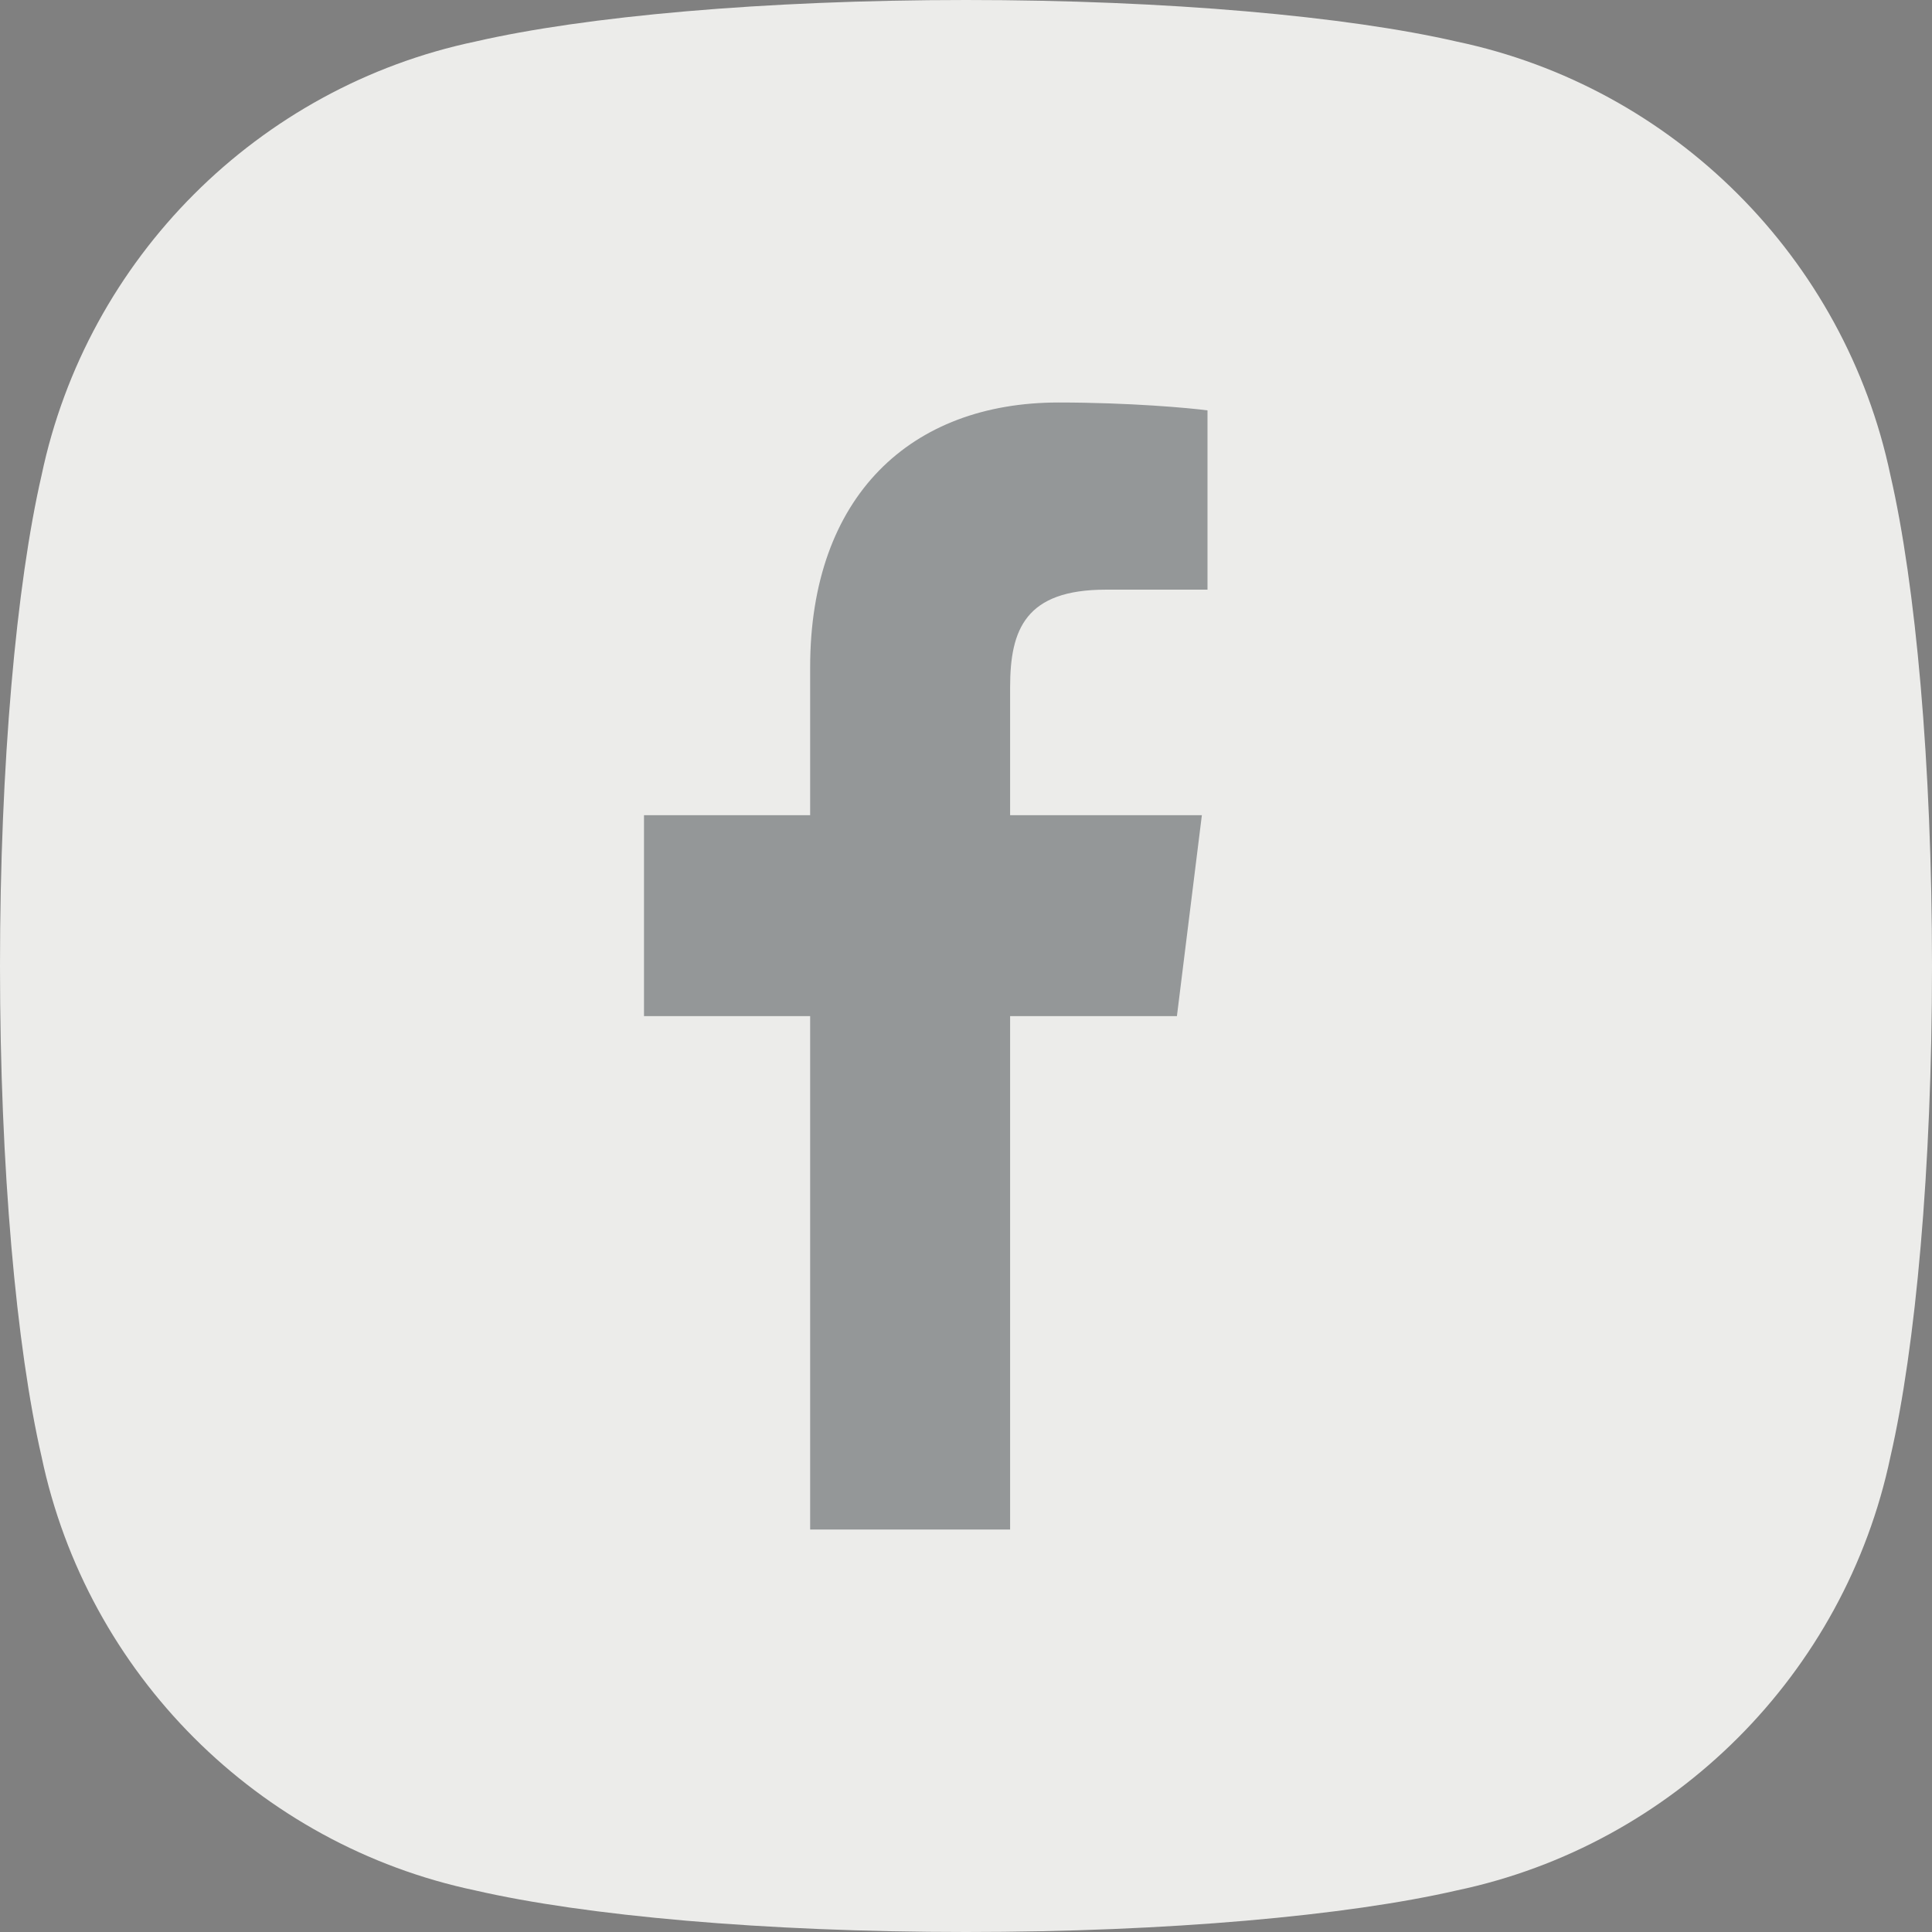 <svg width="24" height="24" viewBox="0 0 24 24" fill="none" xmlns="http://www.w3.org/2000/svg">
<rect x="0" y="0" width="24" height="24" fill="#808080" stroke="none"/>
<path fill-rule="evenodd" clip-rule="evenodd" d="M18.094 0.516C16.74 0.204 14.515 0 12 0C9.485 0 7.26 0.204 5.906 0.516C3.208 1.082 1.082 3.208 0.516 5.906C0.204 7.26 0 9.485 0 12C0 14.515 0.204 16.74 0.516 18.094C1.082 20.792 3.208 22.918 5.906 23.484C7.26 23.796 9.485 24 12 24C14.515 24 16.74 23.796 18.094 23.484C20.792 22.918 22.918 20.792 23.484 18.094C23.796 16.74 24 14.515 24 12C24 9.485 23.796 7.26 23.484 5.906C22.918 3.208 20.792 1.082 18.094 0.516Z" fill="#ECECEA"/>
<mask id="mask0_3601_4934" style="mask-type:luminance" maskUnits="userSpaceOnUse" x="0" y="0" width="24" height="24">
<path fill-rule="evenodd" clip-rule="evenodd" d="M18.094 0.516C16.74 0.204 14.515 0 12 0C9.485 0 7.26 0.204 5.906 0.516C3.208 1.082 1.082 3.208 0.516 5.906C0.204 7.26 0 9.485 0 12C0 14.515 0.204 16.74 0.516 18.094C1.082 20.792 3.208 22.918 5.906 23.484C7.26 23.796 9.485 24 12 24C14.515 24 16.74 23.796 18.094 23.484C20.792 22.918 22.918 20.792 23.484 18.094C23.796 16.74 24 14.515 24 12C24 9.485 23.796 7.26 23.484 5.906C22.918 3.208 20.792 1.082 18.094 0.516Z" fill="white"/>
</mask>
<g mask="url(#mask0_3601_4934)">
<path opacity="0.4" d="M12.548 19V12.623H14.62L14.93 10.127H12.548V8.537C12.548 7.816 12.741 7.325 13.737 7.325H15V5.098C14.78 5.068 14.026 5 13.149 5C11.318 5 10.064 6.159 10.064 8.29V10.127H8V12.623H10.064V19H12.548Z" fill="#101820"/>
</g>
</svg>
